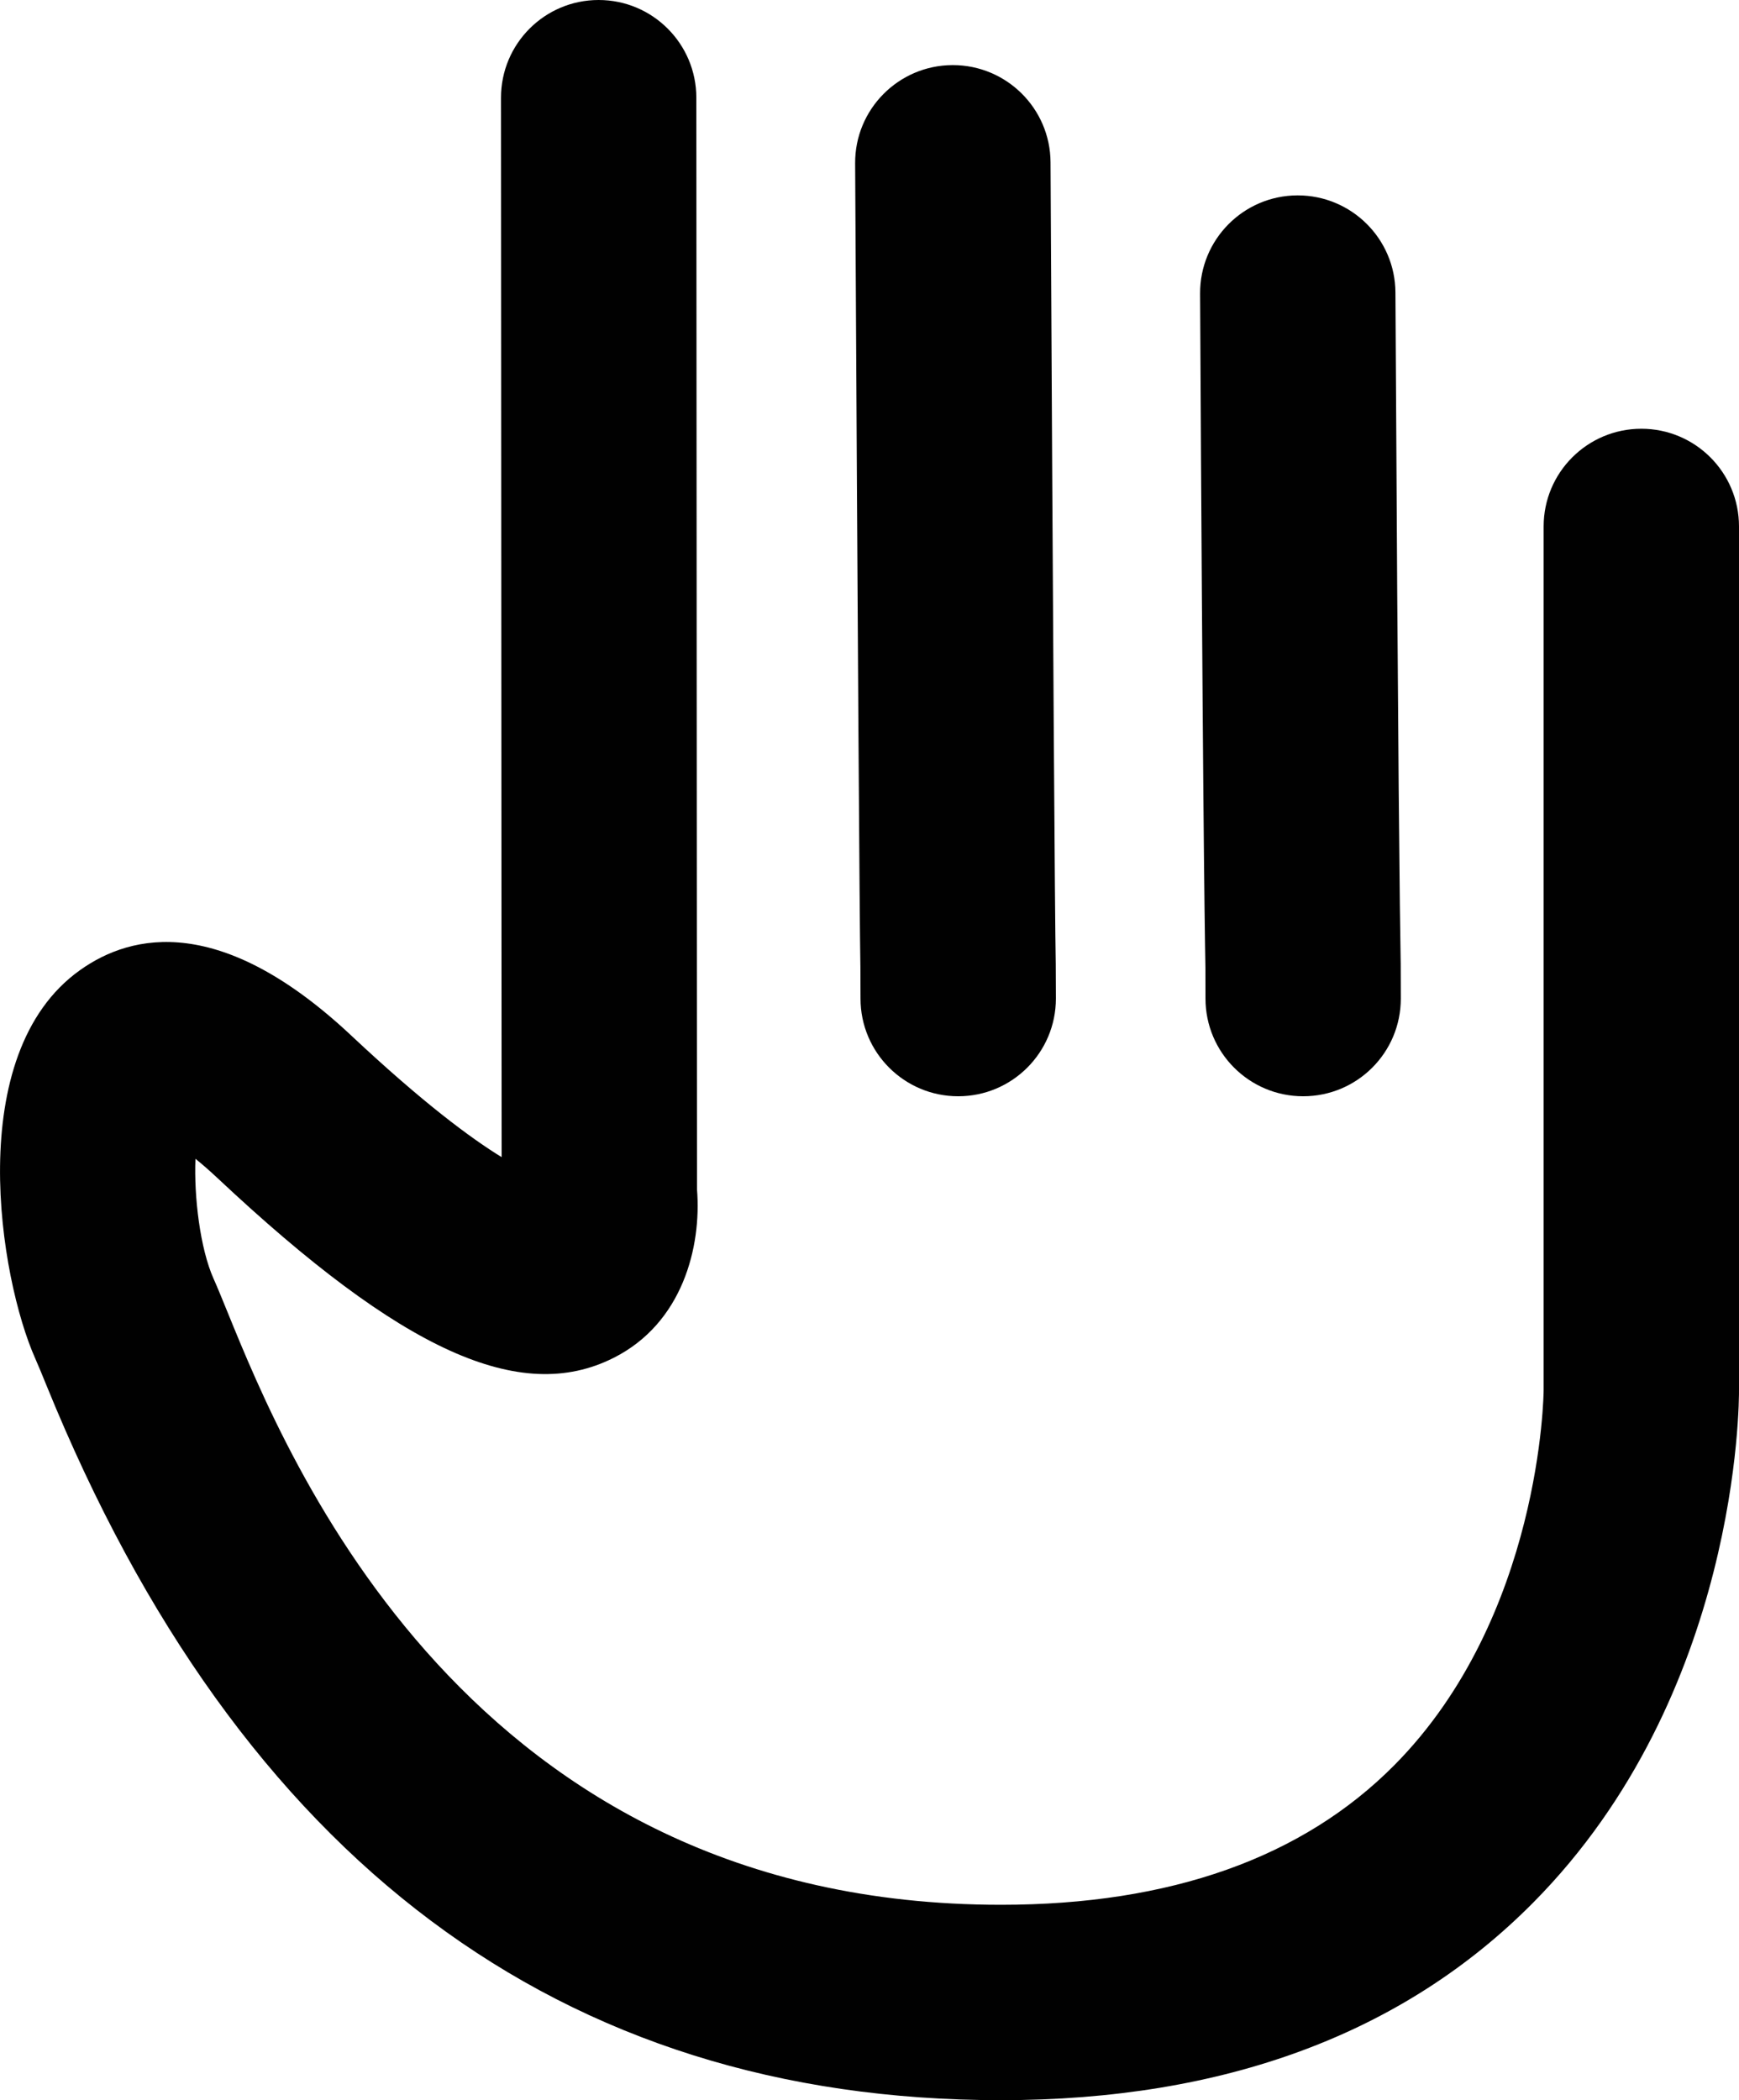 <?xml version="1.0" encoding="utf-8"?>
<!-- Generator: Adobe Illustrator 16.0.0, SVG Export Plug-In . SVG Version: 6.00 Build 0)  -->
<!DOCTYPE svg PUBLIC "-//W3C//DTD SVG 1.1//EN" "http://www.w3.org/Graphics/SVG/1.1/DTD/svg11.dtd">
<svg version="1.1" id="Layer_1" xmlns="http://www.w3.org/2000/svg" xmlns:xlink="http://www.w3.org/1999/xlink" x="0px" y="0px"
	 width="82.802px" height="100px" viewBox="0 0 82.802 100" enable-background="new 0 0 82.802 100" xml:space="preserve">
<g>
	<g>
		<path fill="#010101" d="M47.66,100c-20.968,0-36.257-11.441-45.438-34.012c-0.218-0.532-0.396-0.973-0.542-1.299
			c-1.693-3.789-3.49-14.496,2.129-18.495c2.487-1.775,6.753-2.672,12.928,3.125c3.397,3.188,5.689,4.883,7.148,5.778L23.855,4.654
			C23.854,2.084,25.933,0.001,28.501,0c0.001,0,0.001,0,0.002,0c2.567,0,4.65,2.08,4.653,4.649l0.032,51.983
			c0.219,2.742-0.688,6.378-3.98,8.027c-4.438,2.231-10.079-0.328-18.84-8.554c-0.4-0.375-0.752-0.681-1.061-0.928
			c-0.075,1.779,0.217,4.266,0.864,5.713c0.181,0.403,0.399,0.939,0.666,1.594c2.84,6.977,11.479,28.213,36.823,28.213
			c8.059,0,14.359-2.237,18.731-6.648C73.399,76.98,73.5,66.3,73.5,66.195V25.067c0-2.569,2.083-4.652,4.653-4.652
			c2.566,0,4.649,2.082,4.649,4.652v41.085c0.006,0.547,0.019,14.539-9.803,24.445C66.817,96.837,58.293,100,47.66,100z"/>
	</g>
	<g>
		<path fill="#010101" d="M45.623,52.199c-2.566,0-4.65-2.083-4.65-4.652l-0.005-1.479c-0.043-2.445-0.127-15.329-0.251-38.291
			c-0.015-2.568,2.059-4.662,4.625-4.677c0.012,0,0.02,0,0.027,0c2.555,0,4.637,2.066,4.652,4.625
			c0.119,22.928,0.204,35.771,0.248,38.177l0.007,1.645C50.275,50.116,48.194,52.199,45.623,52.199z"/>
	</g>
	<g>
		<path fill="#010101" d="M62.049,52.199c-2.569,0-4.65-2.083-4.65-4.652l-0.003-1.479c-0.046-2.445-0.132-9.126-0.254-32.088
			c-0.014-2.57,2.061-4.665,4.628-4.677c0.006,0,0.017,0,0.021,0c2.556,0,4.64,2.066,4.652,4.625
			c0.124,22.926,0.208,29.568,0.251,31.974l0.005,1.645C66.701,50.116,64.623,52.199,62.049,52.199z"/>
	</g>
</g>
</svg>
